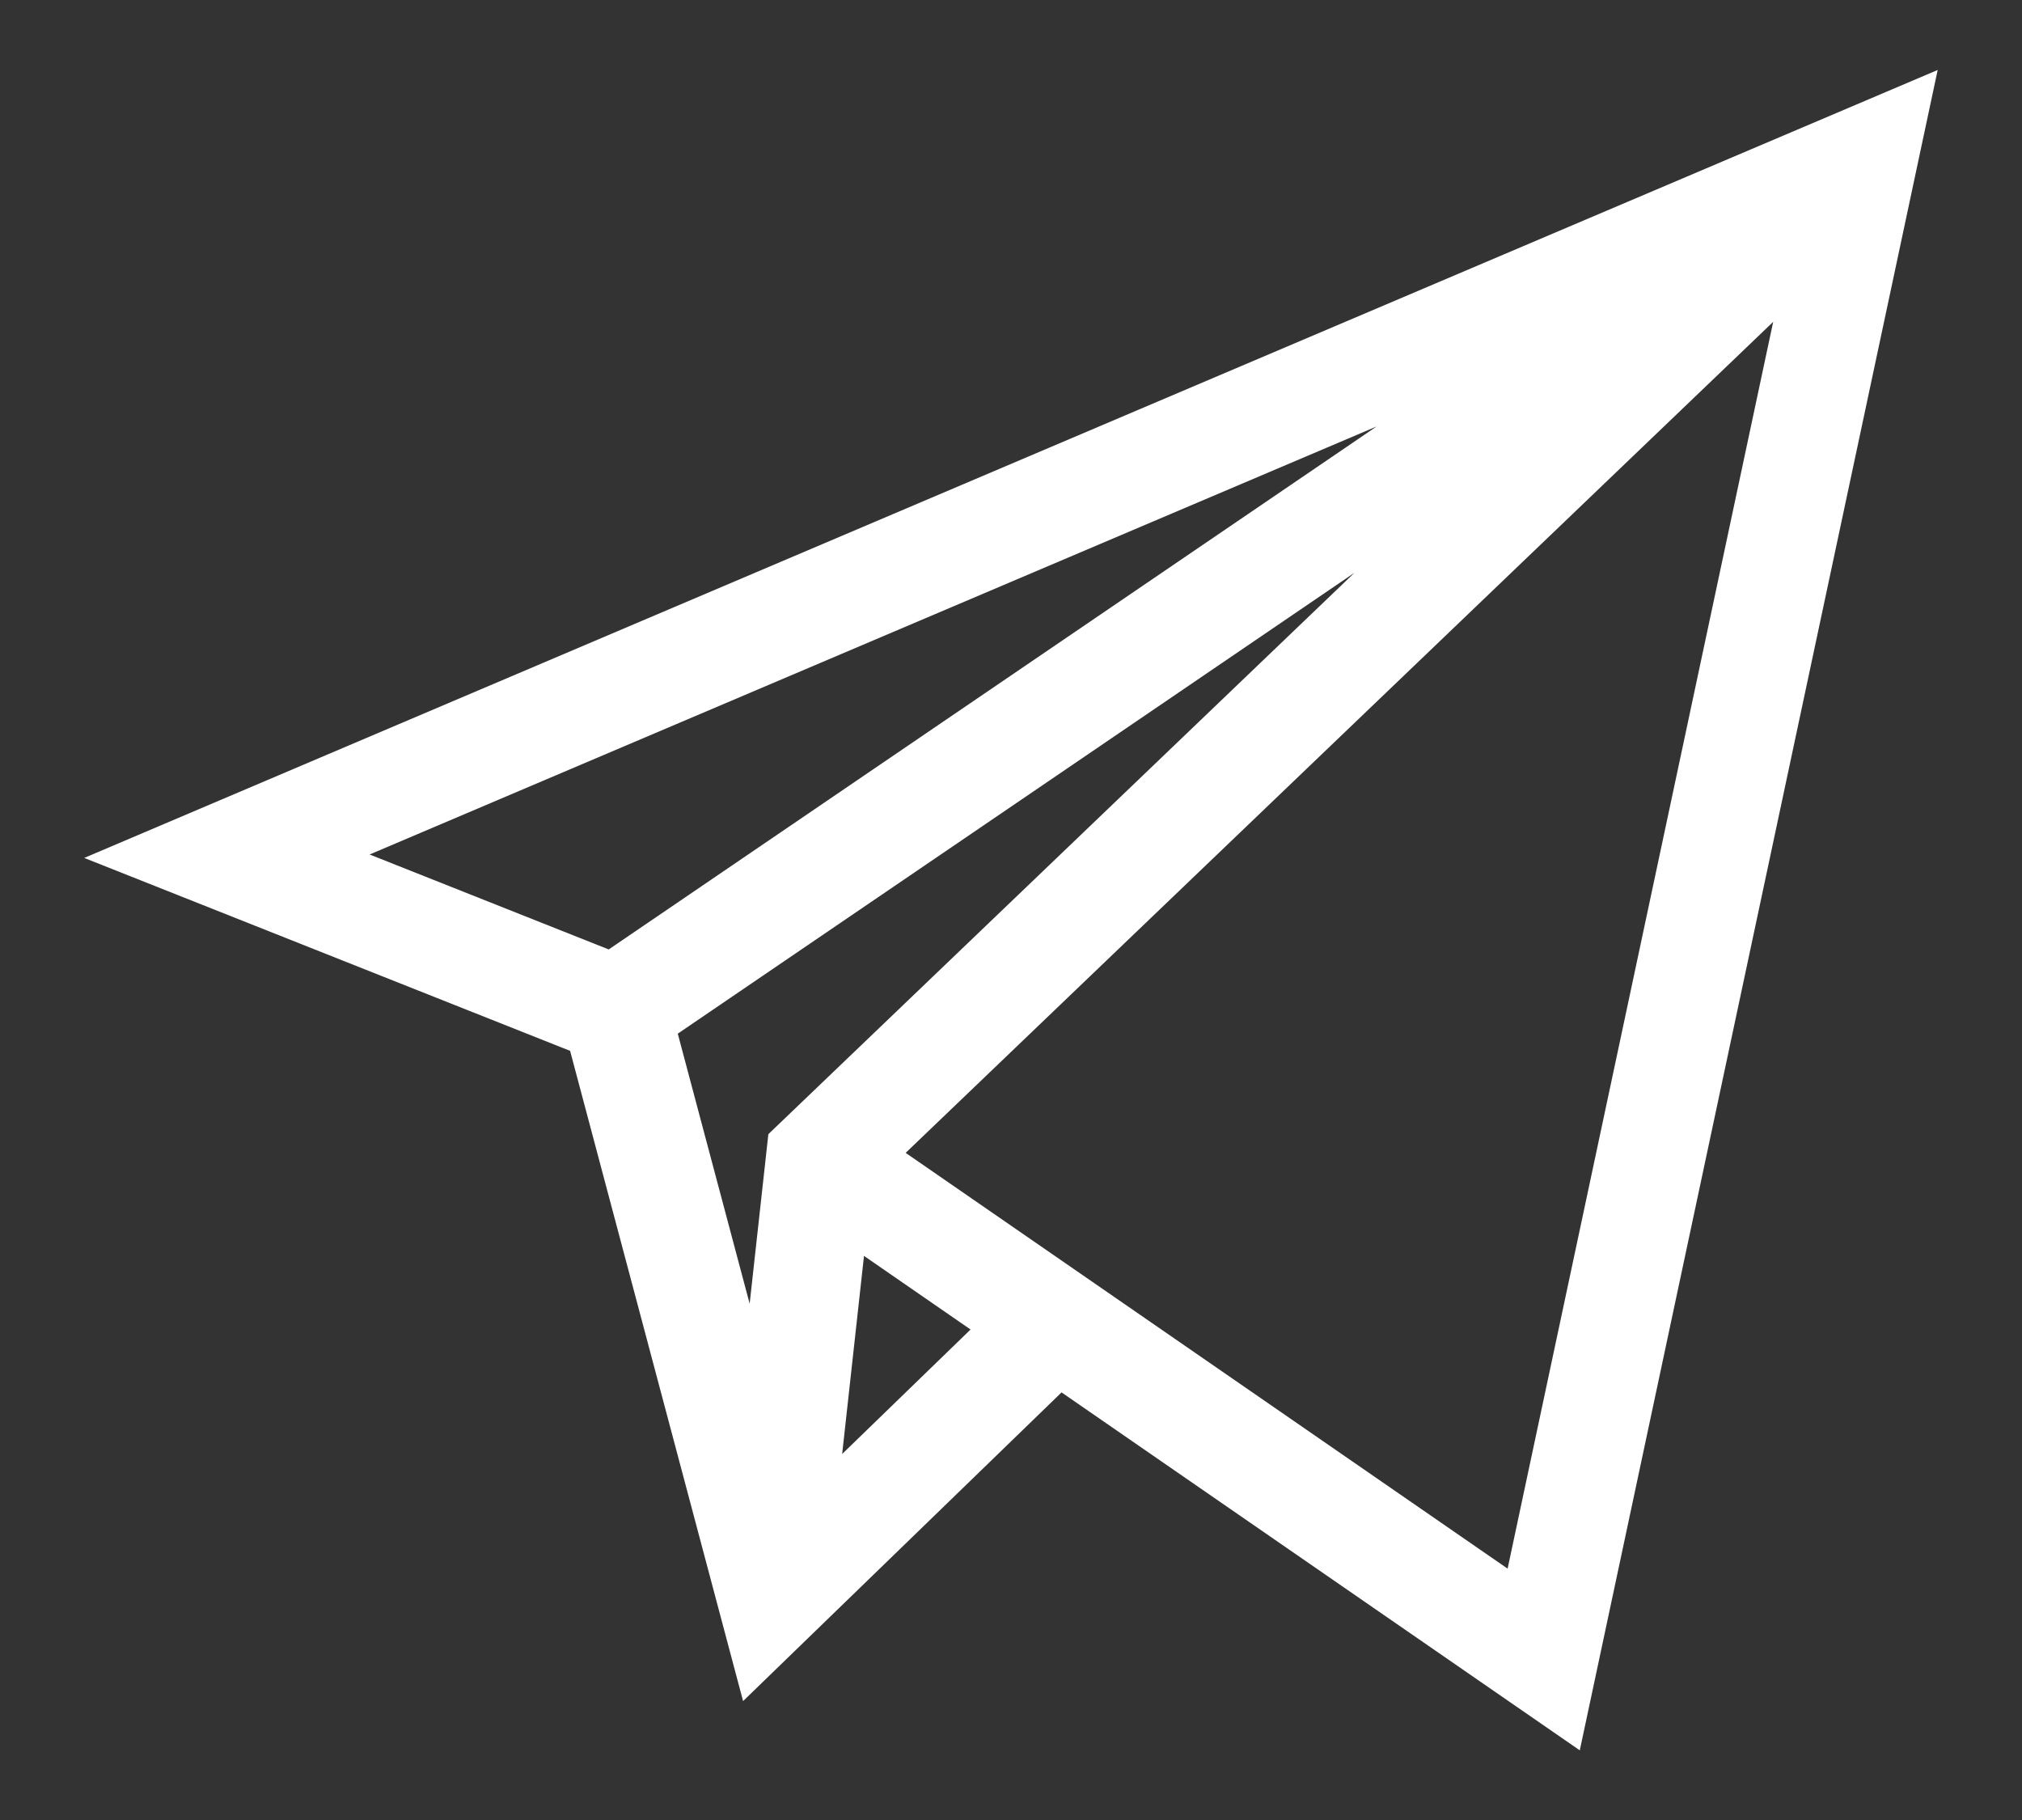 <svg width="20" height="18" viewBox="0 0 20 18" fill="none" xmlns="http://www.w3.org/2000/svg">
<rect x="0" y="0" width="20" height="18" fill="#333333" stroke="none"/>
<path d="M19.166 0.692L0.833 8.485L5.639 10.393L7.35 16.824L10.5 13.771L15.626 17.311L19.166 0.692ZM7.6 11.217L7.415 12.894L6.704 10.223L13.397 5.665L7.6 11.217ZM13.616 4.218L6.021 9.39L3.656 8.451L13.616 4.218ZM8.33 14.38L8.546 12.421L9.6 13.149L8.33 14.38ZM8.958 11.402L17.539 3.183L14.912 15.514L8.958 11.402Z" fill="white"/>
</svg>
